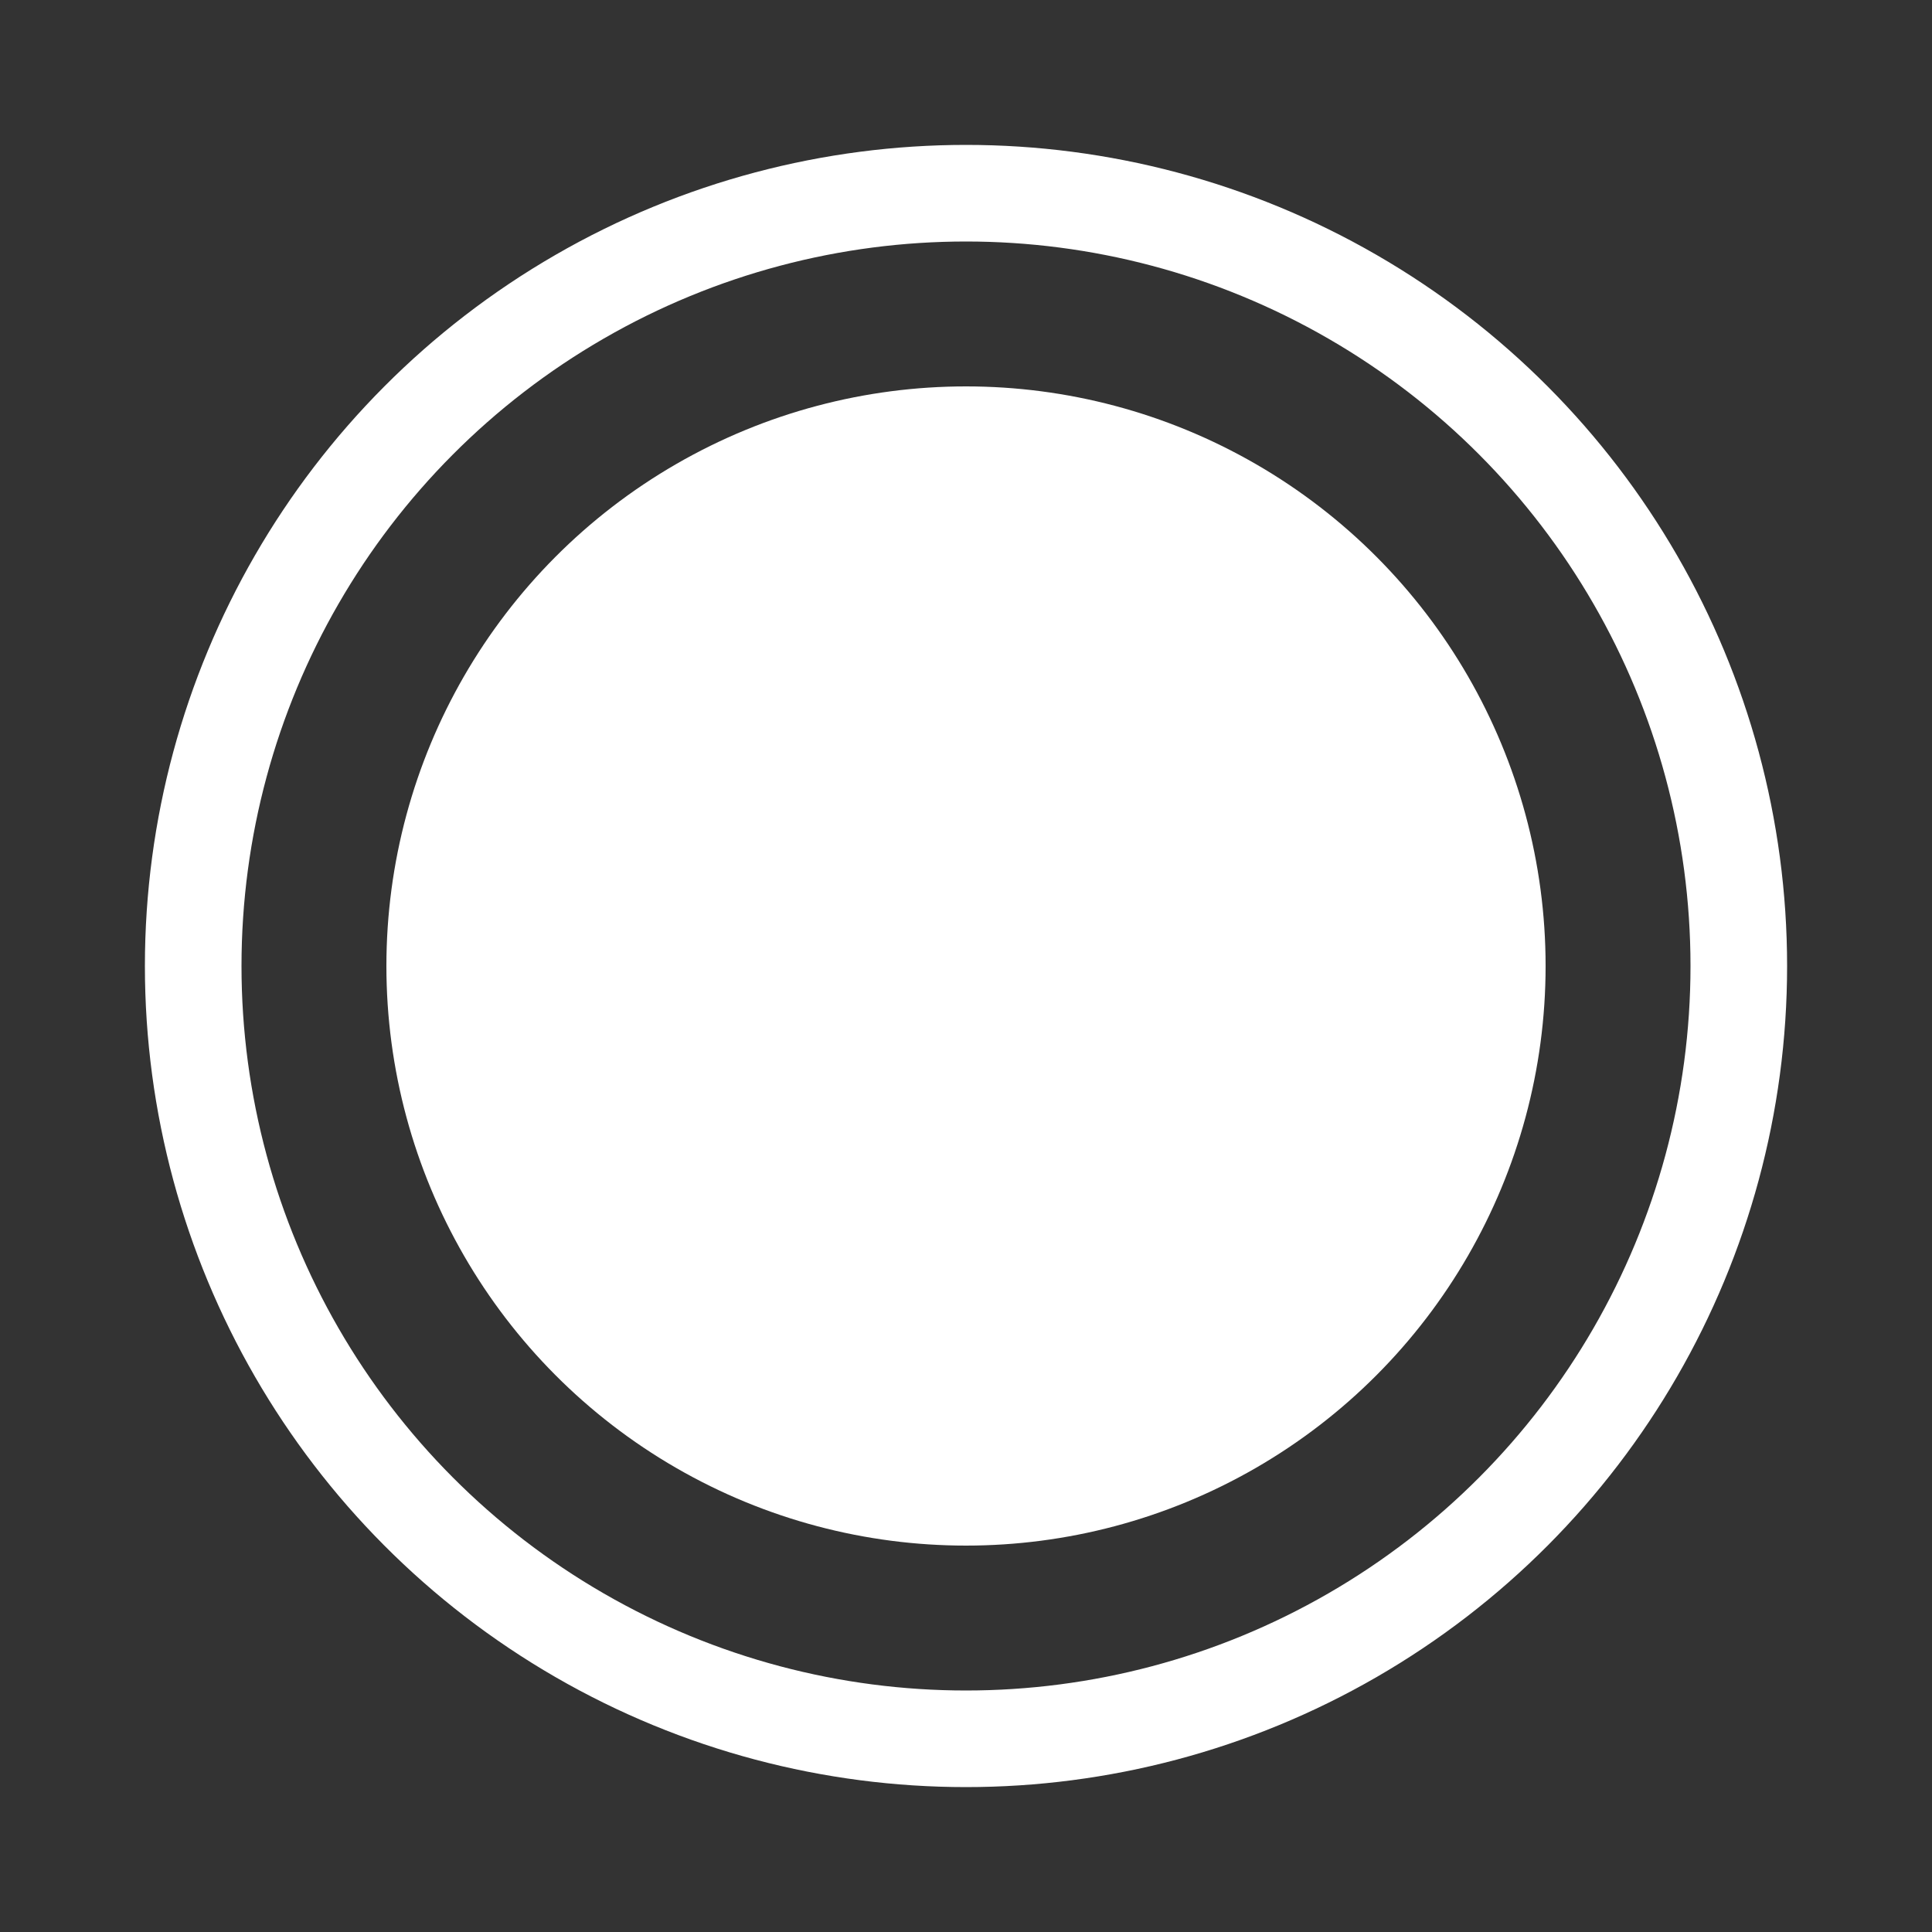 <?xml version="1.0" encoding="UTF-8"?>
<svg width="20" height="20" xmlns="http://www.w3.org/2000/svg">
  <rect width="100%" height="100%" fill="#333333" stroke="none"/>
  <circle cx="10" cy="10" r="8" stroke-width="1" stroke="white" fill="none"/>
  <circle cx="10" cy="10" r="6" stroke-width="1" stroke="none" fill="white"/>
</svg>
